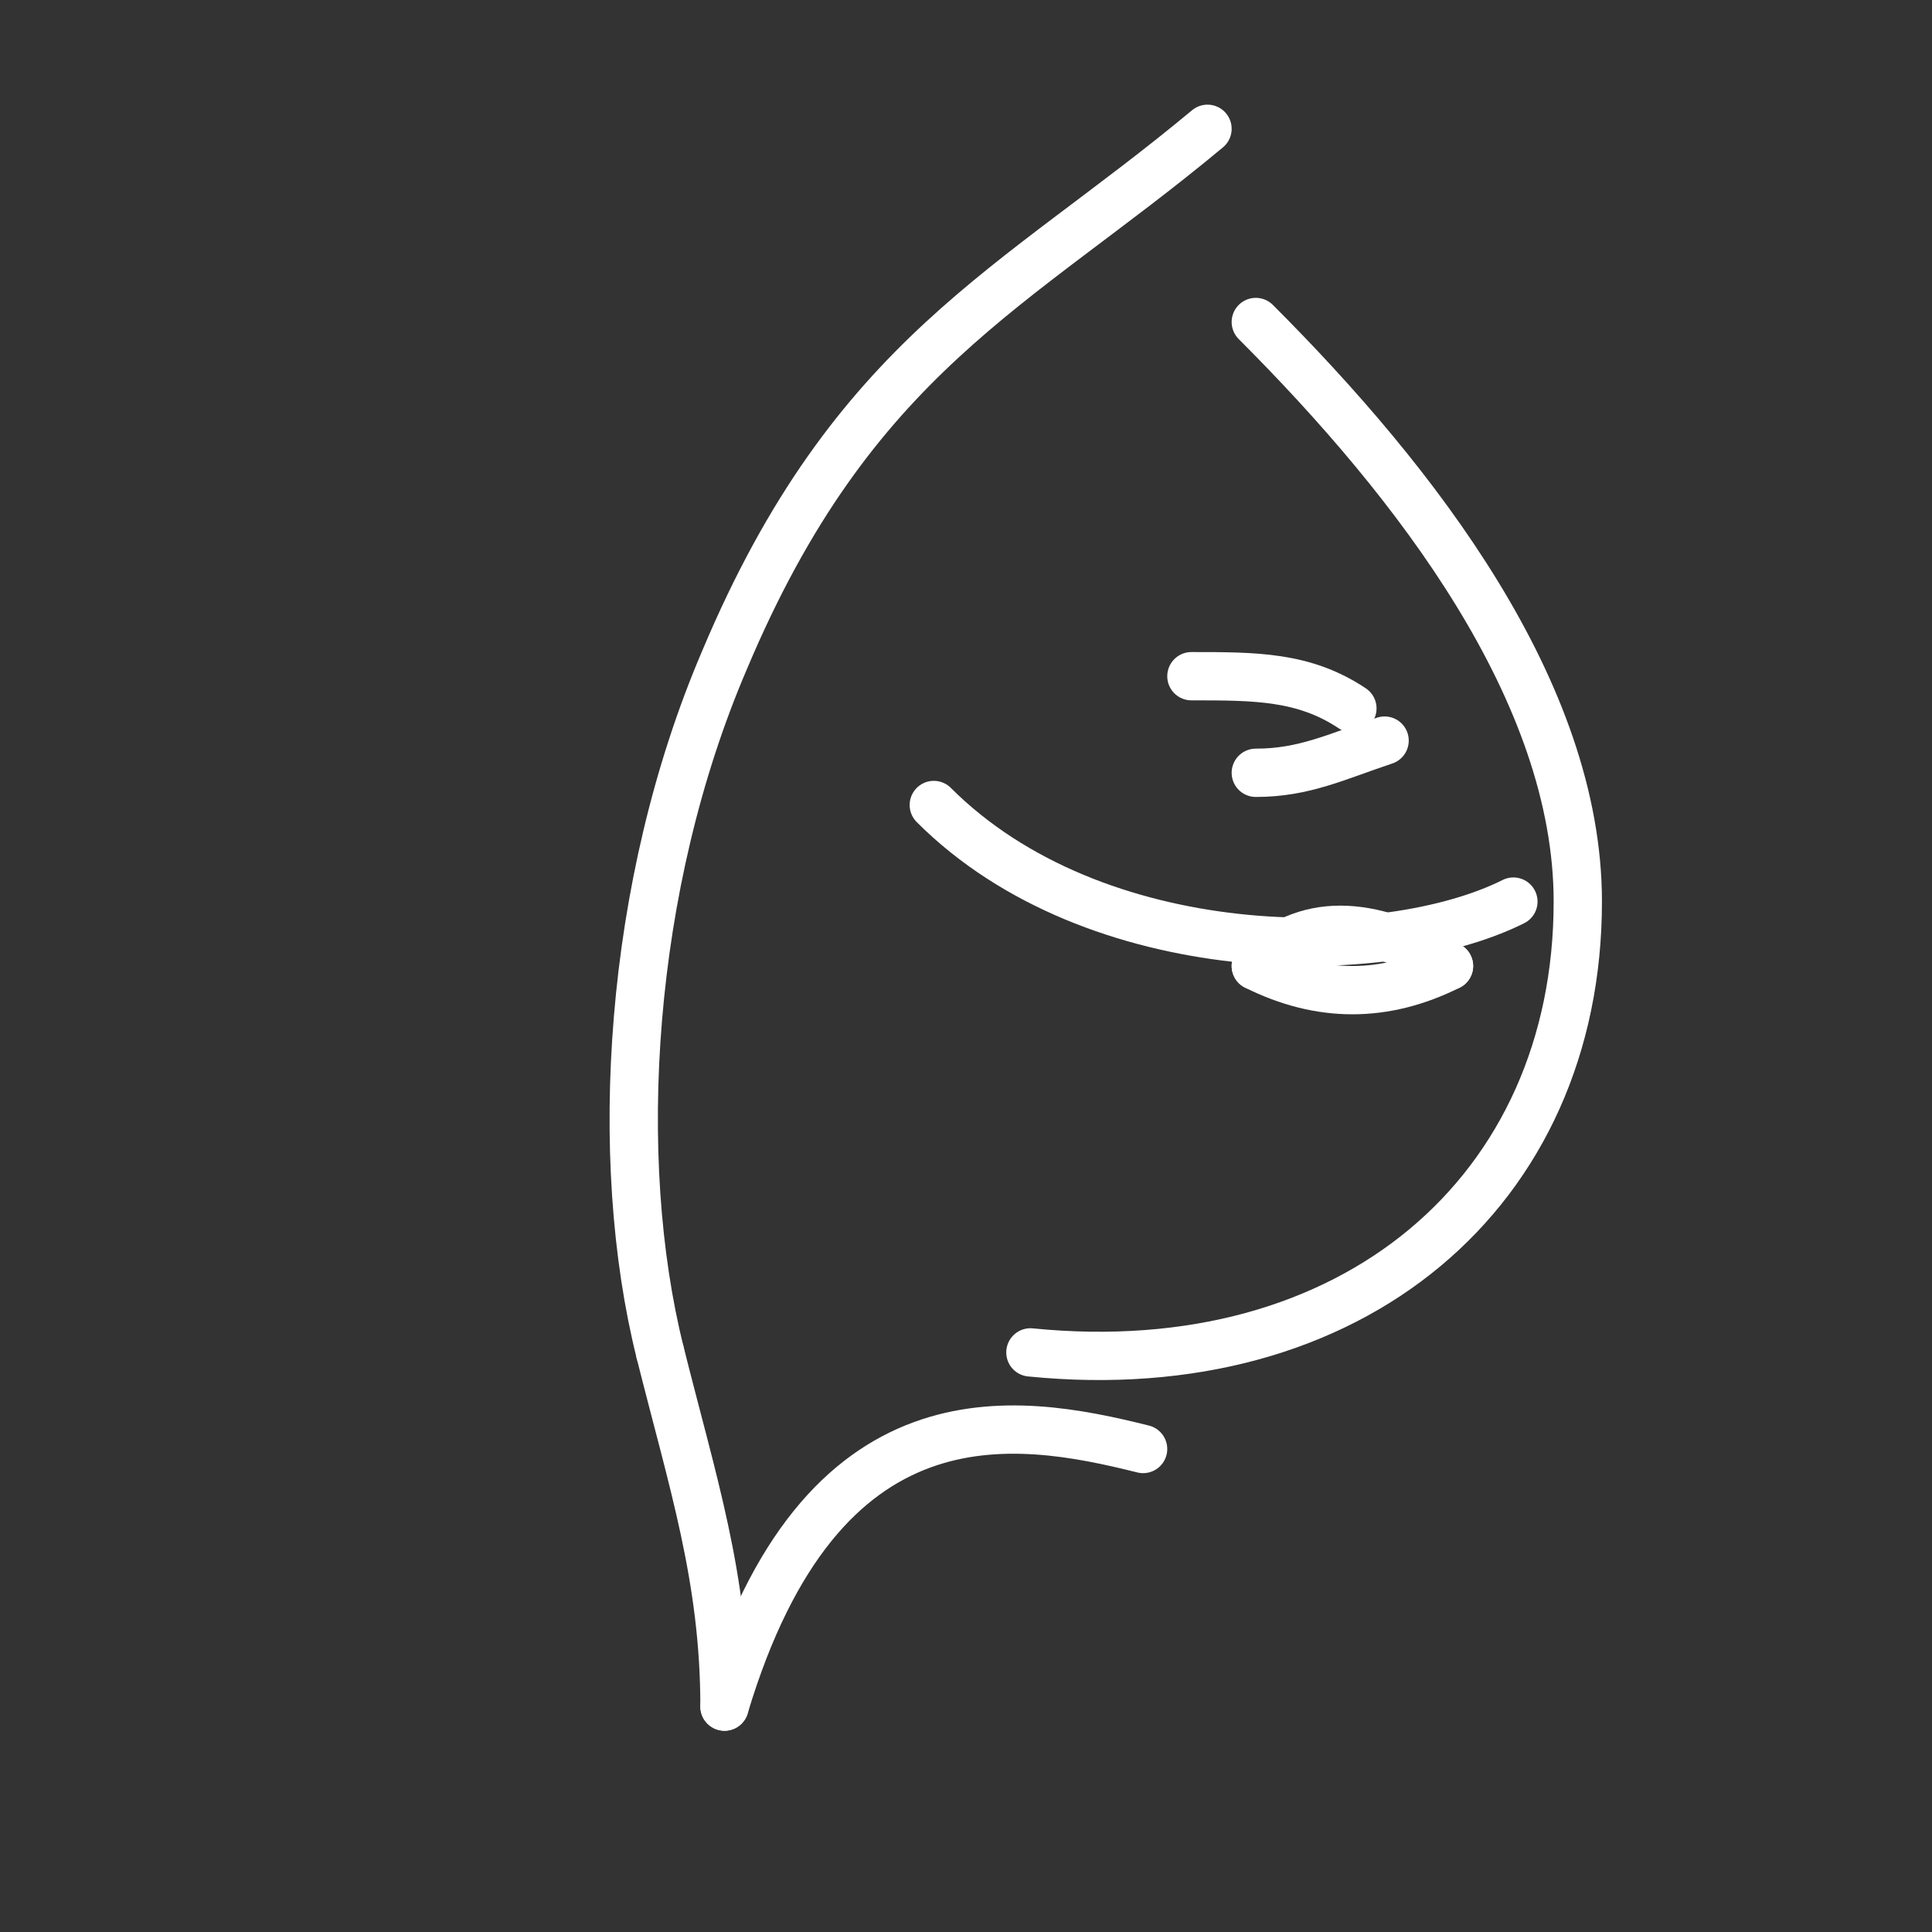 <svg xmlns="http://www.w3.org/2000/svg" viewBox="0 0 120 120" role="img" aria-label="Çizgisel kadın yüzü logo - light">
  <rect x="0" y="0" width="120" height="120" fill="#333333" stroke="none"/>
  <g fill="none" stroke="#ffffff" stroke-width="3" stroke-linecap="round" stroke-linejoin="round">
    <path d="M75 8c-12 10-22 14-30 33-6 14-7 31-4 43"/>
    <path d="M41 84c2 8 4 14 4 22"/>
    <path d="M45 106c6-20 18-18 26-16"/>
    <path d="M78 20c10 10 20 23 20 36 0 18-14 30-34 28"/>
    <path d="M86 46c-3 1-5 2-8 2"/>
    <path d="M74 42c4 0 7 0 10 2"/>
    <path d="M78 60c4 2 8 2 12 0"/>
    <path d="M78 60c3-3 7-3 12 0"/>
    <path d="M58 50c10 10 28 10 36 6"/>
  </g>
</svg>

